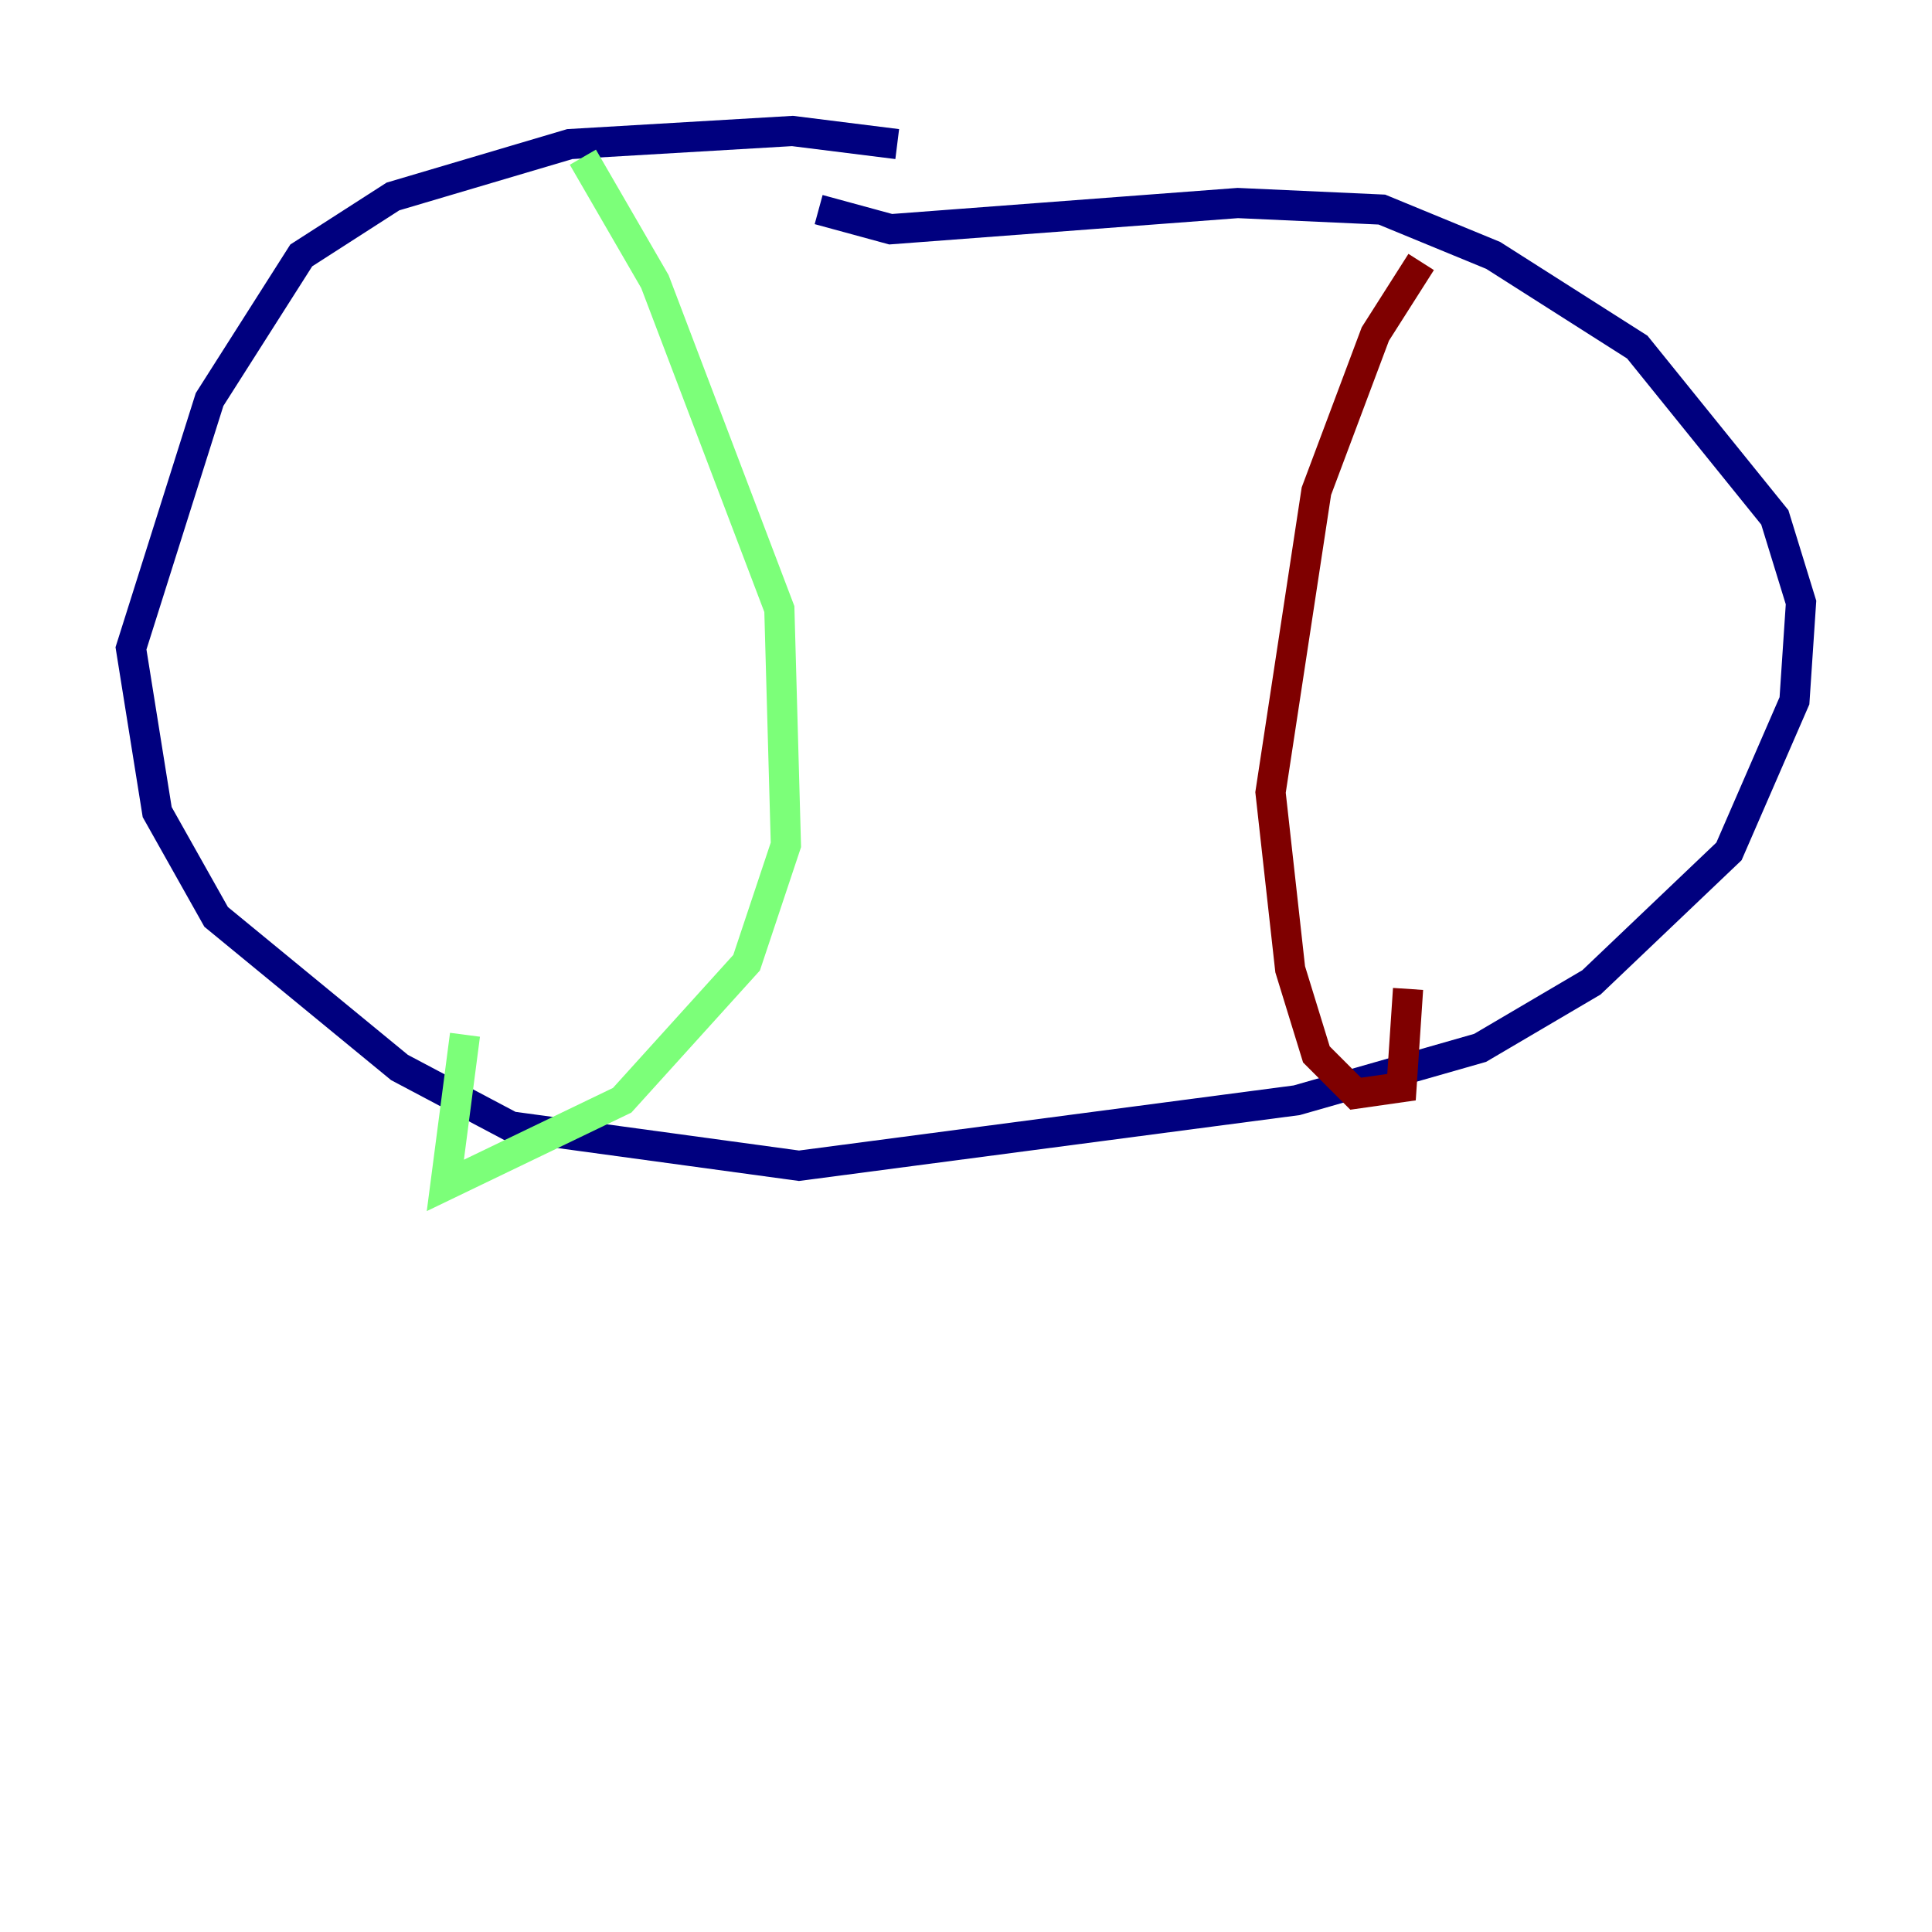 <?xml version="1.0" encoding="utf-8" ?>
<svg baseProfile="tiny" height="128" version="1.2" viewBox="0,0,128,128" width="128" xmlns="http://www.w3.org/2000/svg" xmlns:ev="http://www.w3.org/2001/xml-events" xmlns:xlink="http://www.w3.org/1999/xlink"><defs /><polyline fill="none" points="59.444,9.546 52.502,8.678 37.749,9.546 26.034,13.017 19.959,16.922 13.885,26.468 8.678,42.956 10.414,53.803 14.319,60.746 26.468,70.725 33.844,74.63 52.936,77.234 85.912,72.895 98.061,69.424 105.437,65.085 114.549,56.407 118.888,46.427 119.322,39.919 117.586,34.278 108.475,22.997 98.929,16.922 91.552,13.885 82.007,13.451 59.01,15.186 54.237,13.885" stroke="#00007f" stroke-width="2" /><polyline fill="none" points="38.617,10.414 43.39,18.658 51.634,40.352 52.068,55.973 49.464,63.783 41.22,72.895 29.505,78.536 30.807,68.556" stroke="#7cff79" stroke-width="2" /><polyline fill="none" points="94.156,17.356 91.119,22.129 87.214,32.542 84.176,52.502 85.478,64.217 87.214,69.858 89.817,72.461 92.854,72.027 93.288,65.519" stroke="#7f0000" stroke-width="2" /></svg>
